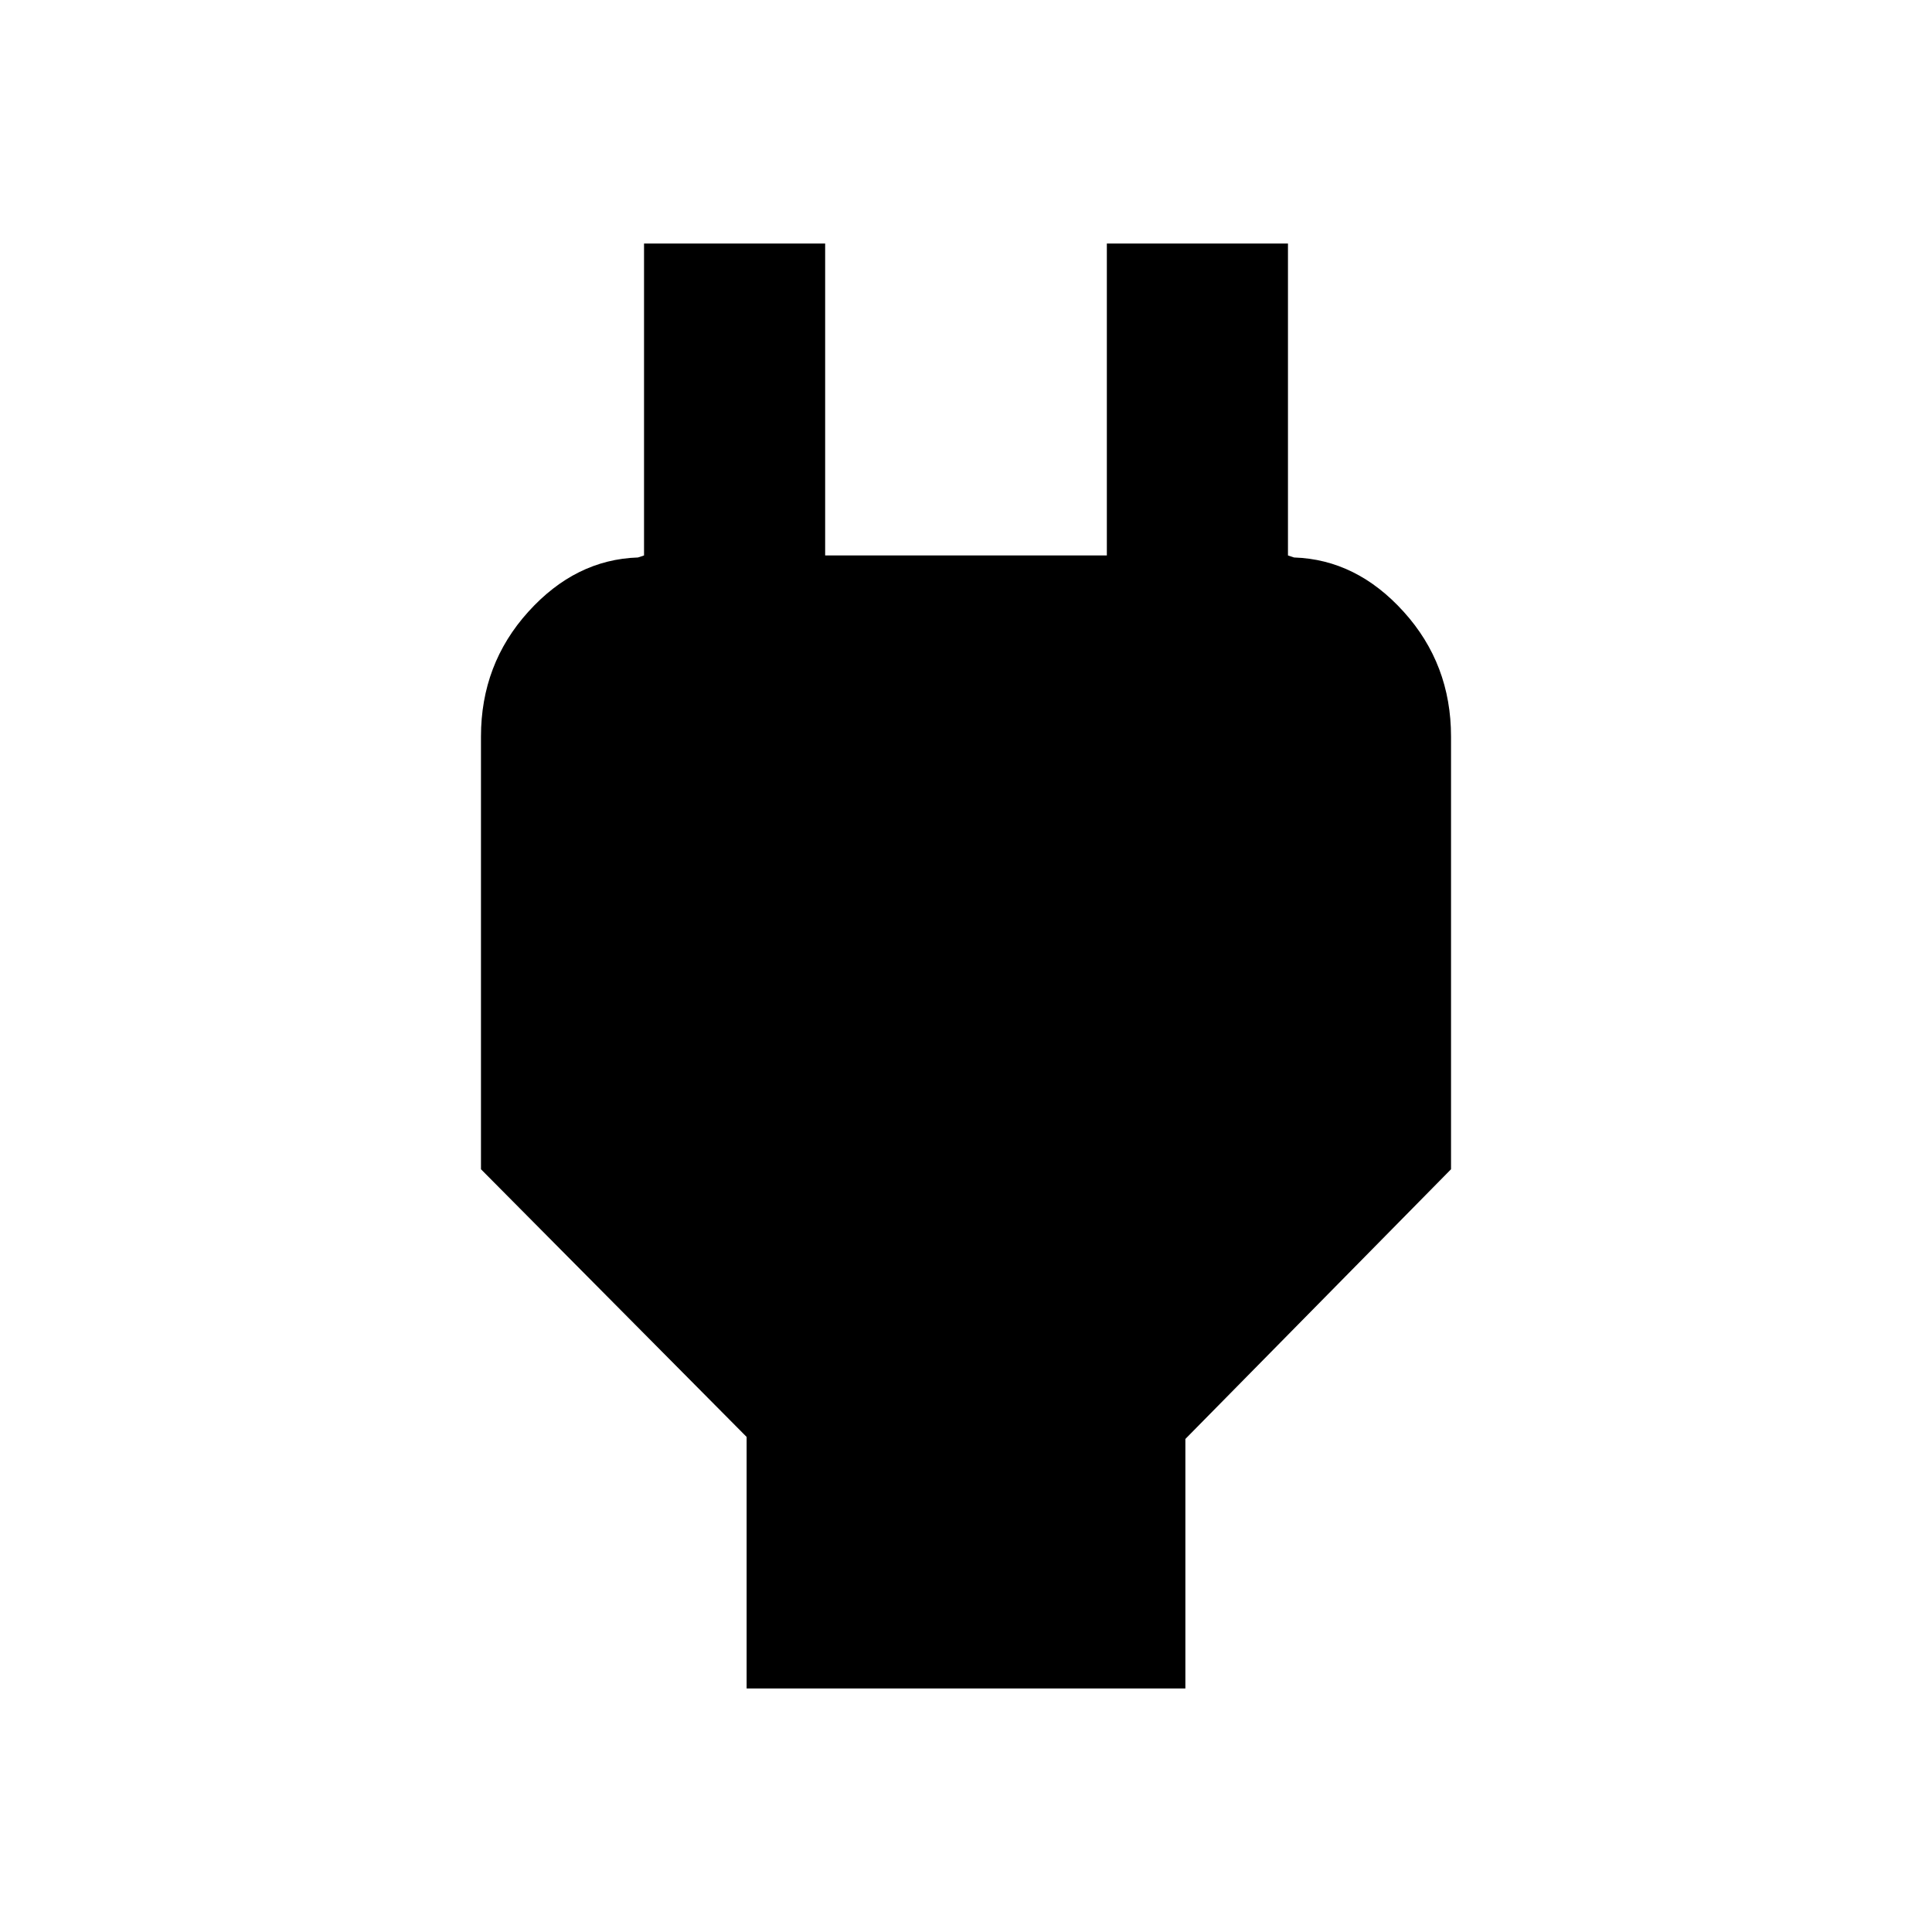<svg xmlns="http://www.w3.org/2000/svg" height="20" width="20"><path d="M7.729 17.479V14.875L4.979 12.104V7.625Q4.979 6.875 5.469 6.333Q5.958 5.792 6.604 5.771L6.667 5.75V2.521H8.542V5.75H11.458V2.521H13.333V5.75L13.396 5.771Q14.042 5.792 14.531 6.333Q15.021 6.875 15.021 7.625V12.104L12.271 14.896V17.479Z"/></svg>